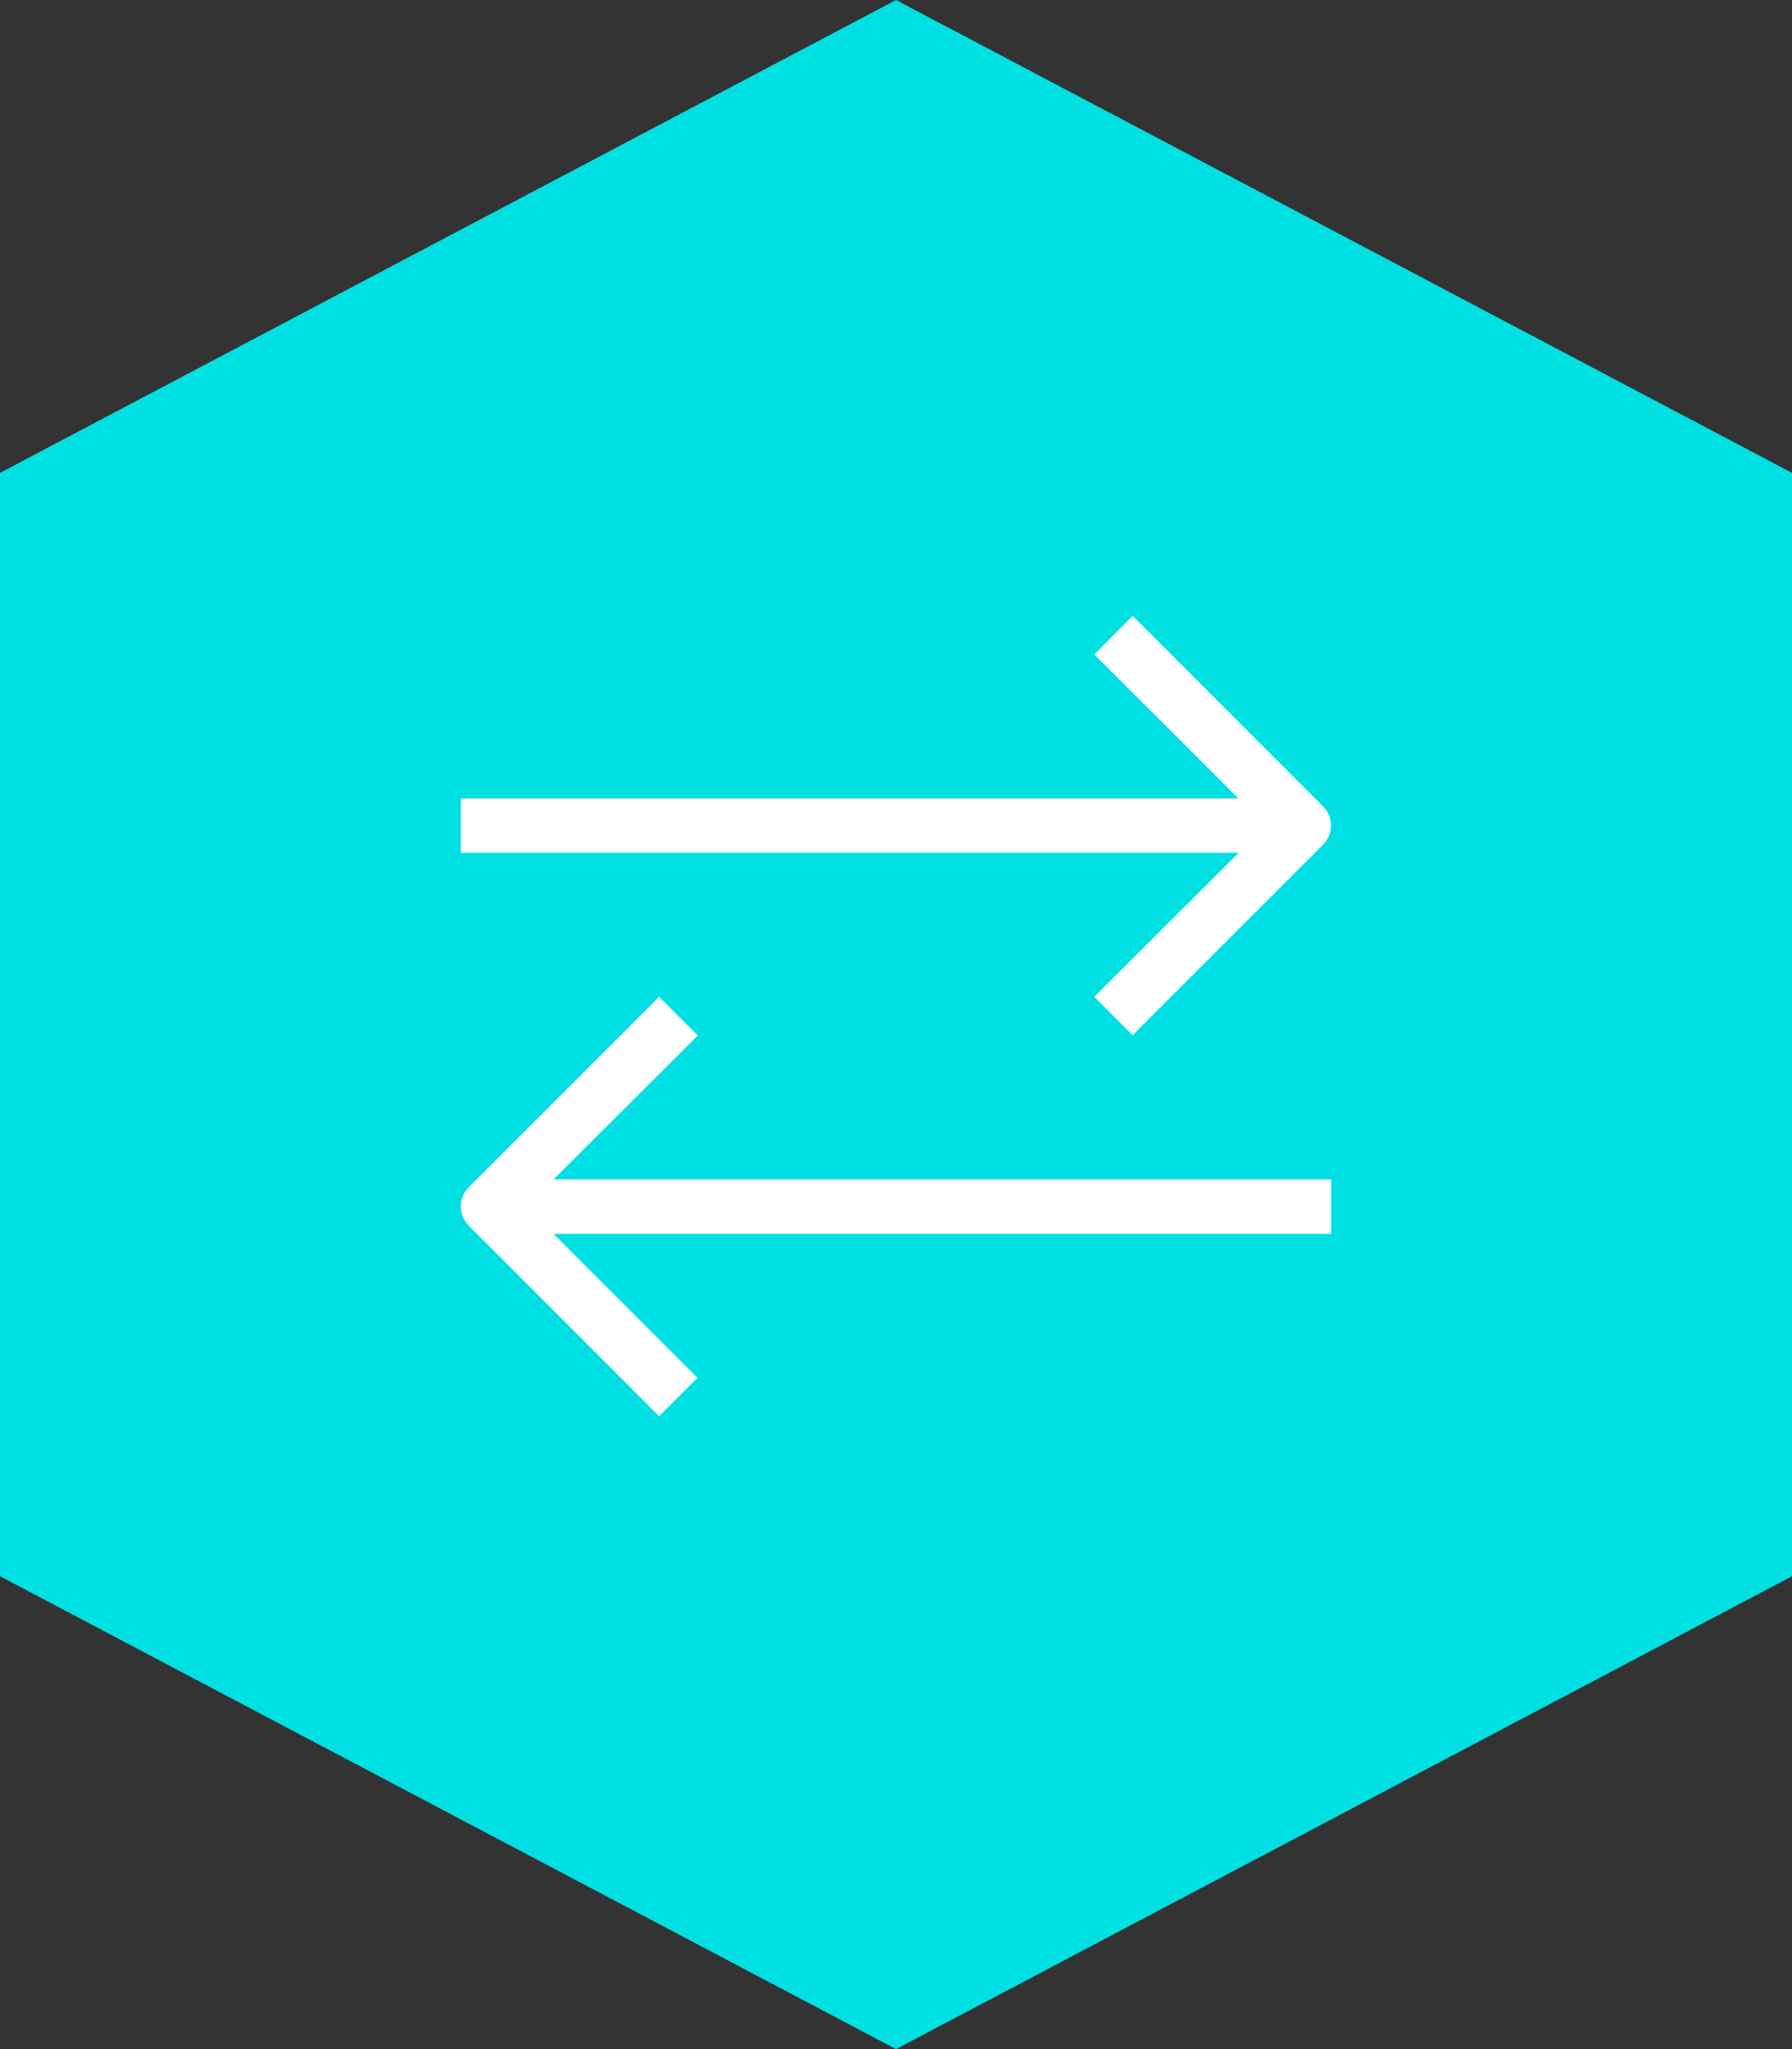 <svg width="105" height="120" viewBox="0 0 105 120" fill="none" xmlns="http://www.w3.org/2000/svg">
<rect x="0" y="0" width="105" height="120" fill="#333333" stroke="none"/>
<path d="M-1.21047e-06 92.308L-4.0349e-06 27.692L52.5 -1.34117e-06L105 27.692L105 92.308L52.5 120L-1.21047e-06 92.308Z" fill="#00DFE2"/>
<g clip-path="url(#clip0)">
<path d="M64.119 58.376L66.367 60.624L77.522 49.468C78.141 48.846 78.141 47.842 77.522 47.22L66.367 36.065L64.119 38.328L72.566 46.758H27.002V49.946H72.566L64.119 58.376Z" fill="white"/>
<path d="M78 69.07H32.436L40.883 60.639L38.619 58.376L27.463 69.532C26.846 70.154 26.846 71.158 27.463 71.779L38.619 82.935L40.867 80.688L32.436 72.257H78V69.07Z" fill="white"/>
</g>
<defs>
<clipPath id="clip0">
<rect x="27" y="34" width="51" height="51" fill="white"/>
</clipPath>
</defs>
</svg>
